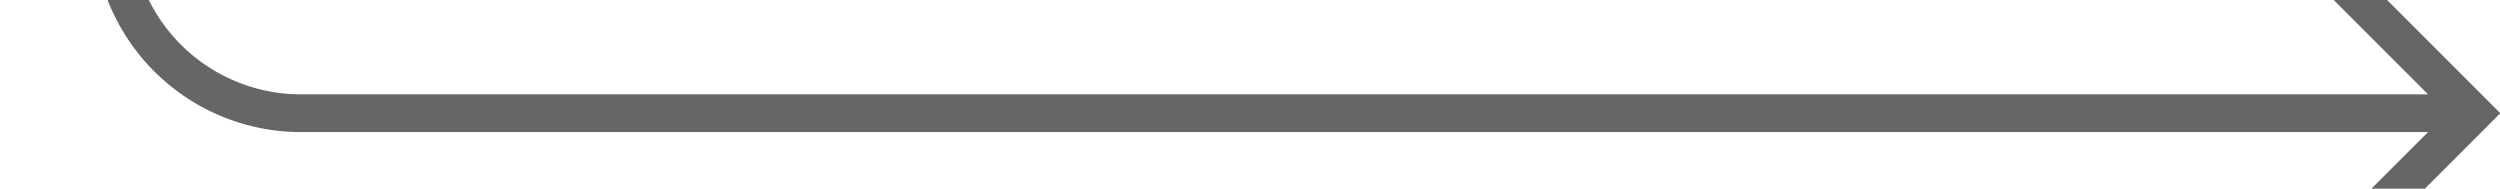 ﻿<?xml version="1.0" encoding="utf-8"?>
<svg version="1.1" width="66.25px" height="5px" viewBox="1118.75 574.5  66.25 5" xmlns:xlink="http://www.w3.org/1999/xlink" xmlns="http://www.w3.org/2000/svg">
  <path d="M 1120.5 532.5  A 1.25 1.25 0 0 1 1121.75 533.75 L 1121.75 572  A 5 5 0 0 0 1126.75 577.5 L 1184 577.5  " stroke-width="1" stroke="#666666" fill="none" />
  <path d="M 1178.946 572.854  L 1183.593 577.5  L 1178.946 582.146  L 1179.654 582.854  L 1184.654 577.854  L 1185.007 577.5  L 1184.654 577.146  L 1179.654 572.146  L 1178.946 572.854  Z " fill-rule="nonzero" fill="#666666" stroke="none" />
</svg>